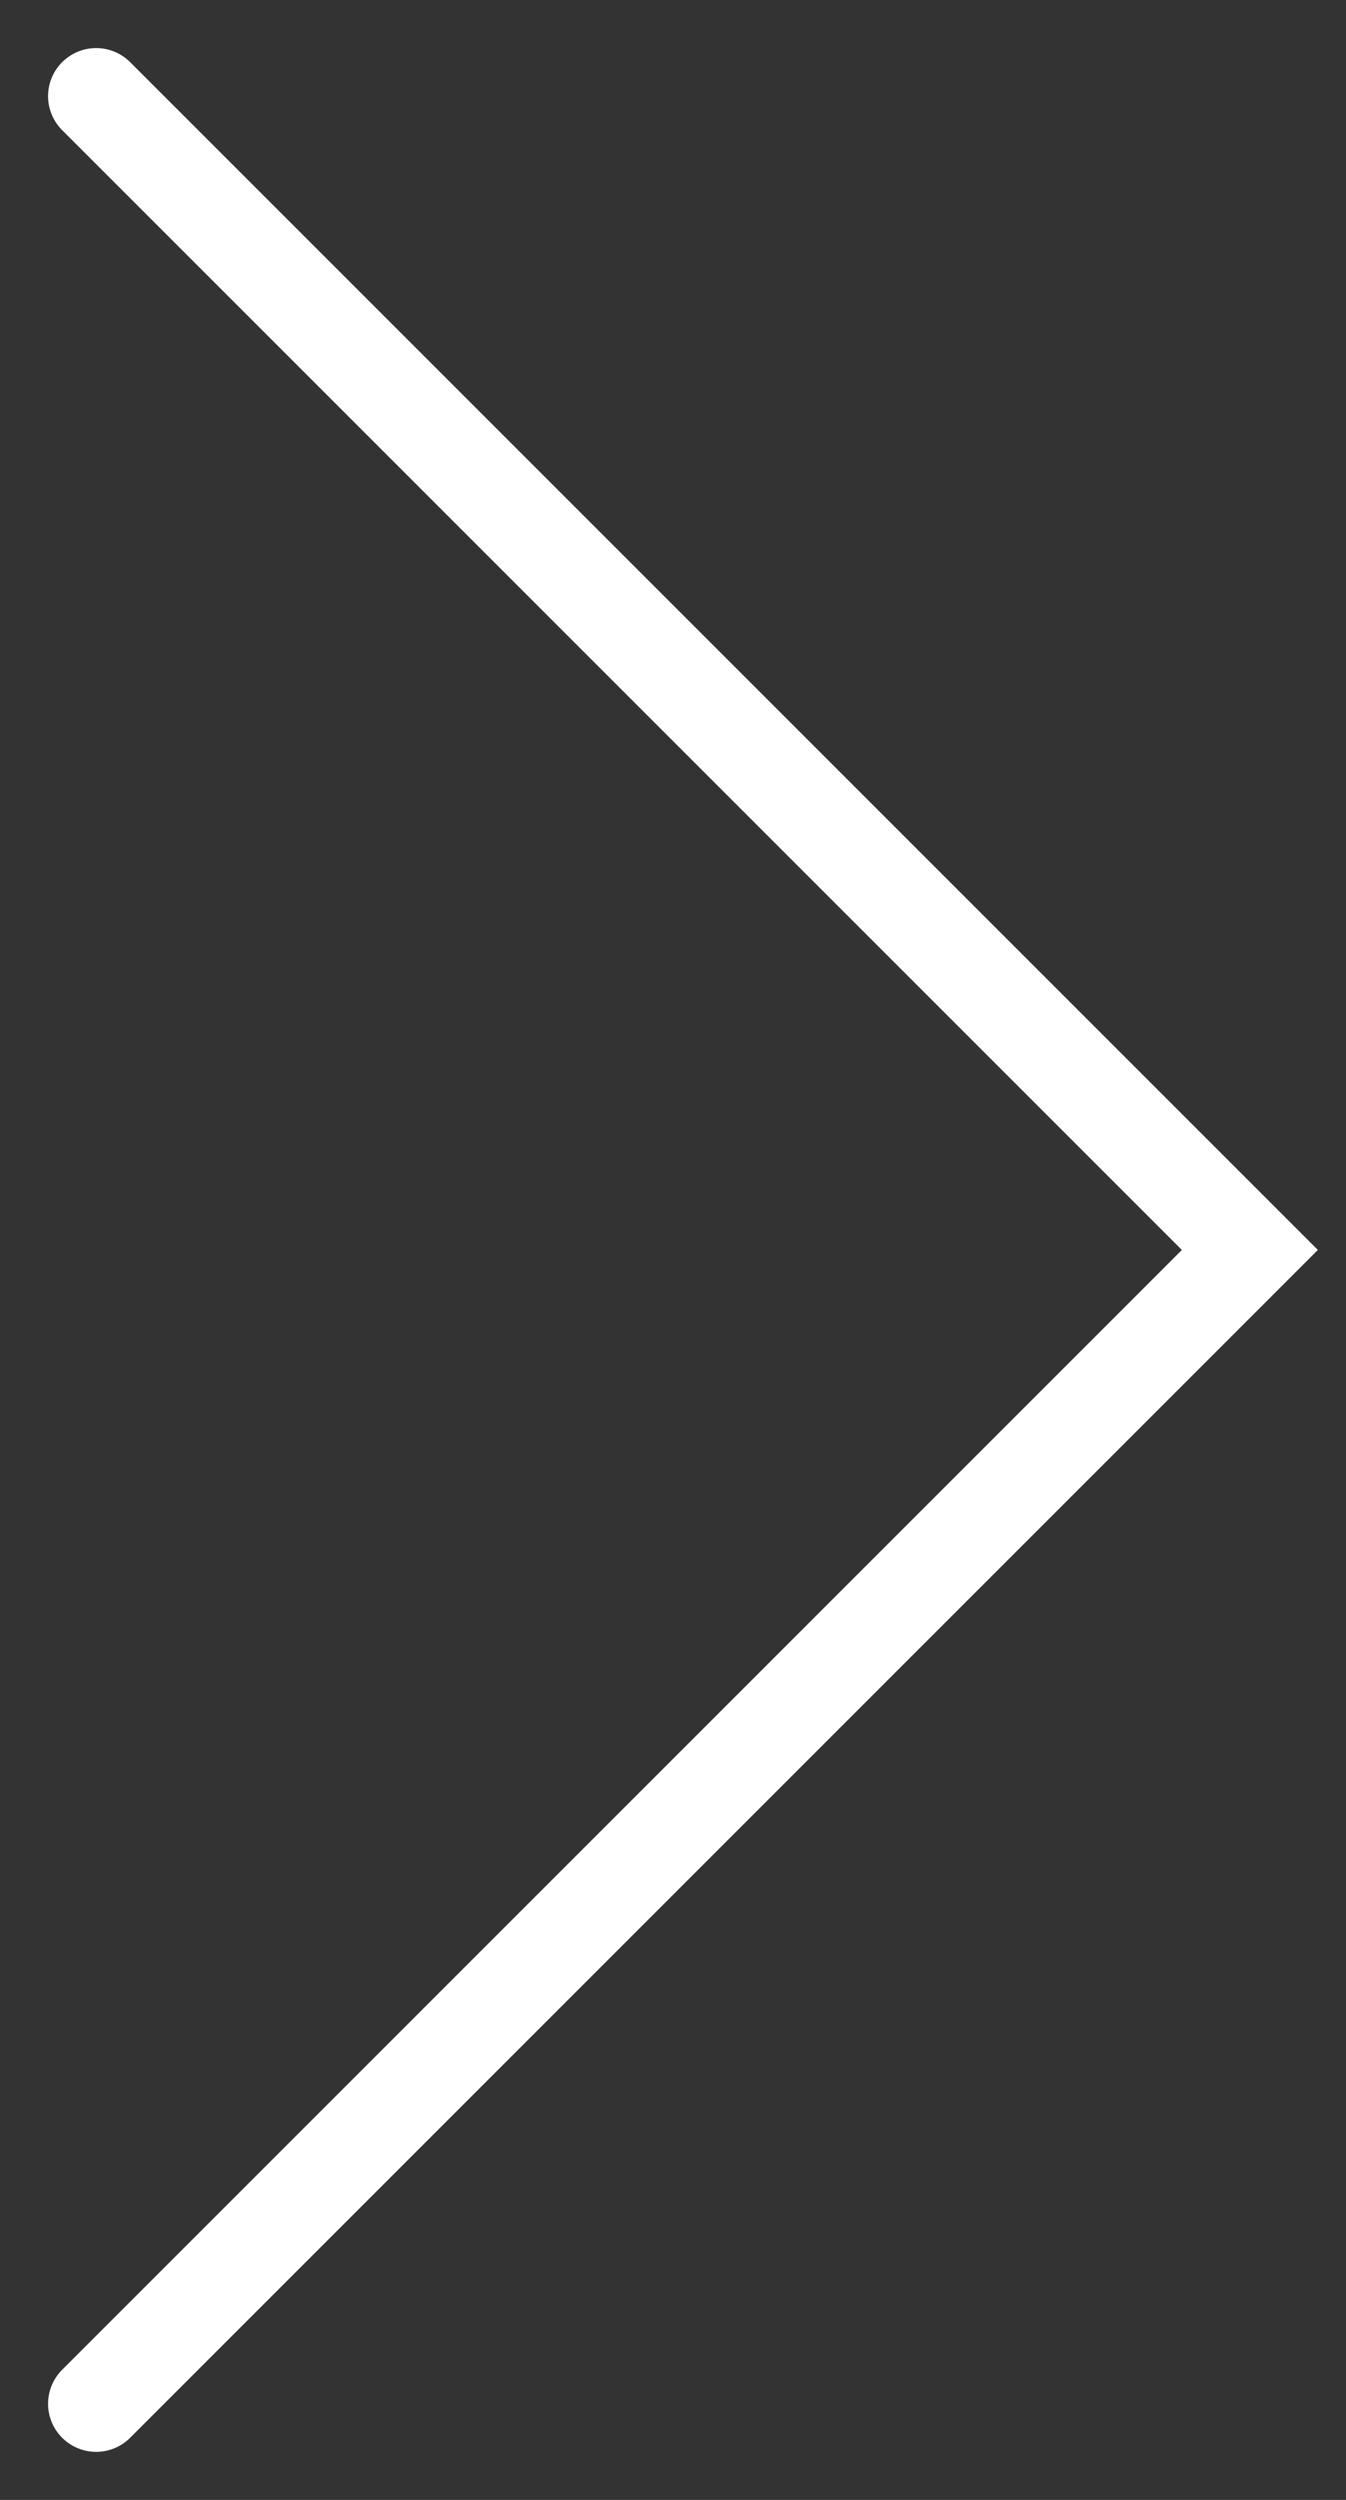<?xml version="1.0" encoding="UTF-8"?>
<svg width="14px" height="26px" viewBox="0 0 14 26" version="1.1" xmlns="http://www.w3.org/2000/svg" xmlns:xlink="http://www.w3.org/1999/xlink">
    <rect x="0" y="0" width="14" height="26" fill="#333333" stroke="none"/>
    <title>Path_513</title>
    <g id="Page-1" stroke="none" stroke-width="1" fill="none" fill-rule="evenodd" stroke-linecap="round">
        <g id="slider-arrow" transform="translate(1, 1)" stroke="#FFFFFF">
            <polyline id="Path_513" points="0 24 12 12 8.5 8.5 0 0"></polyline>
        </g>
    </g>
</svg>